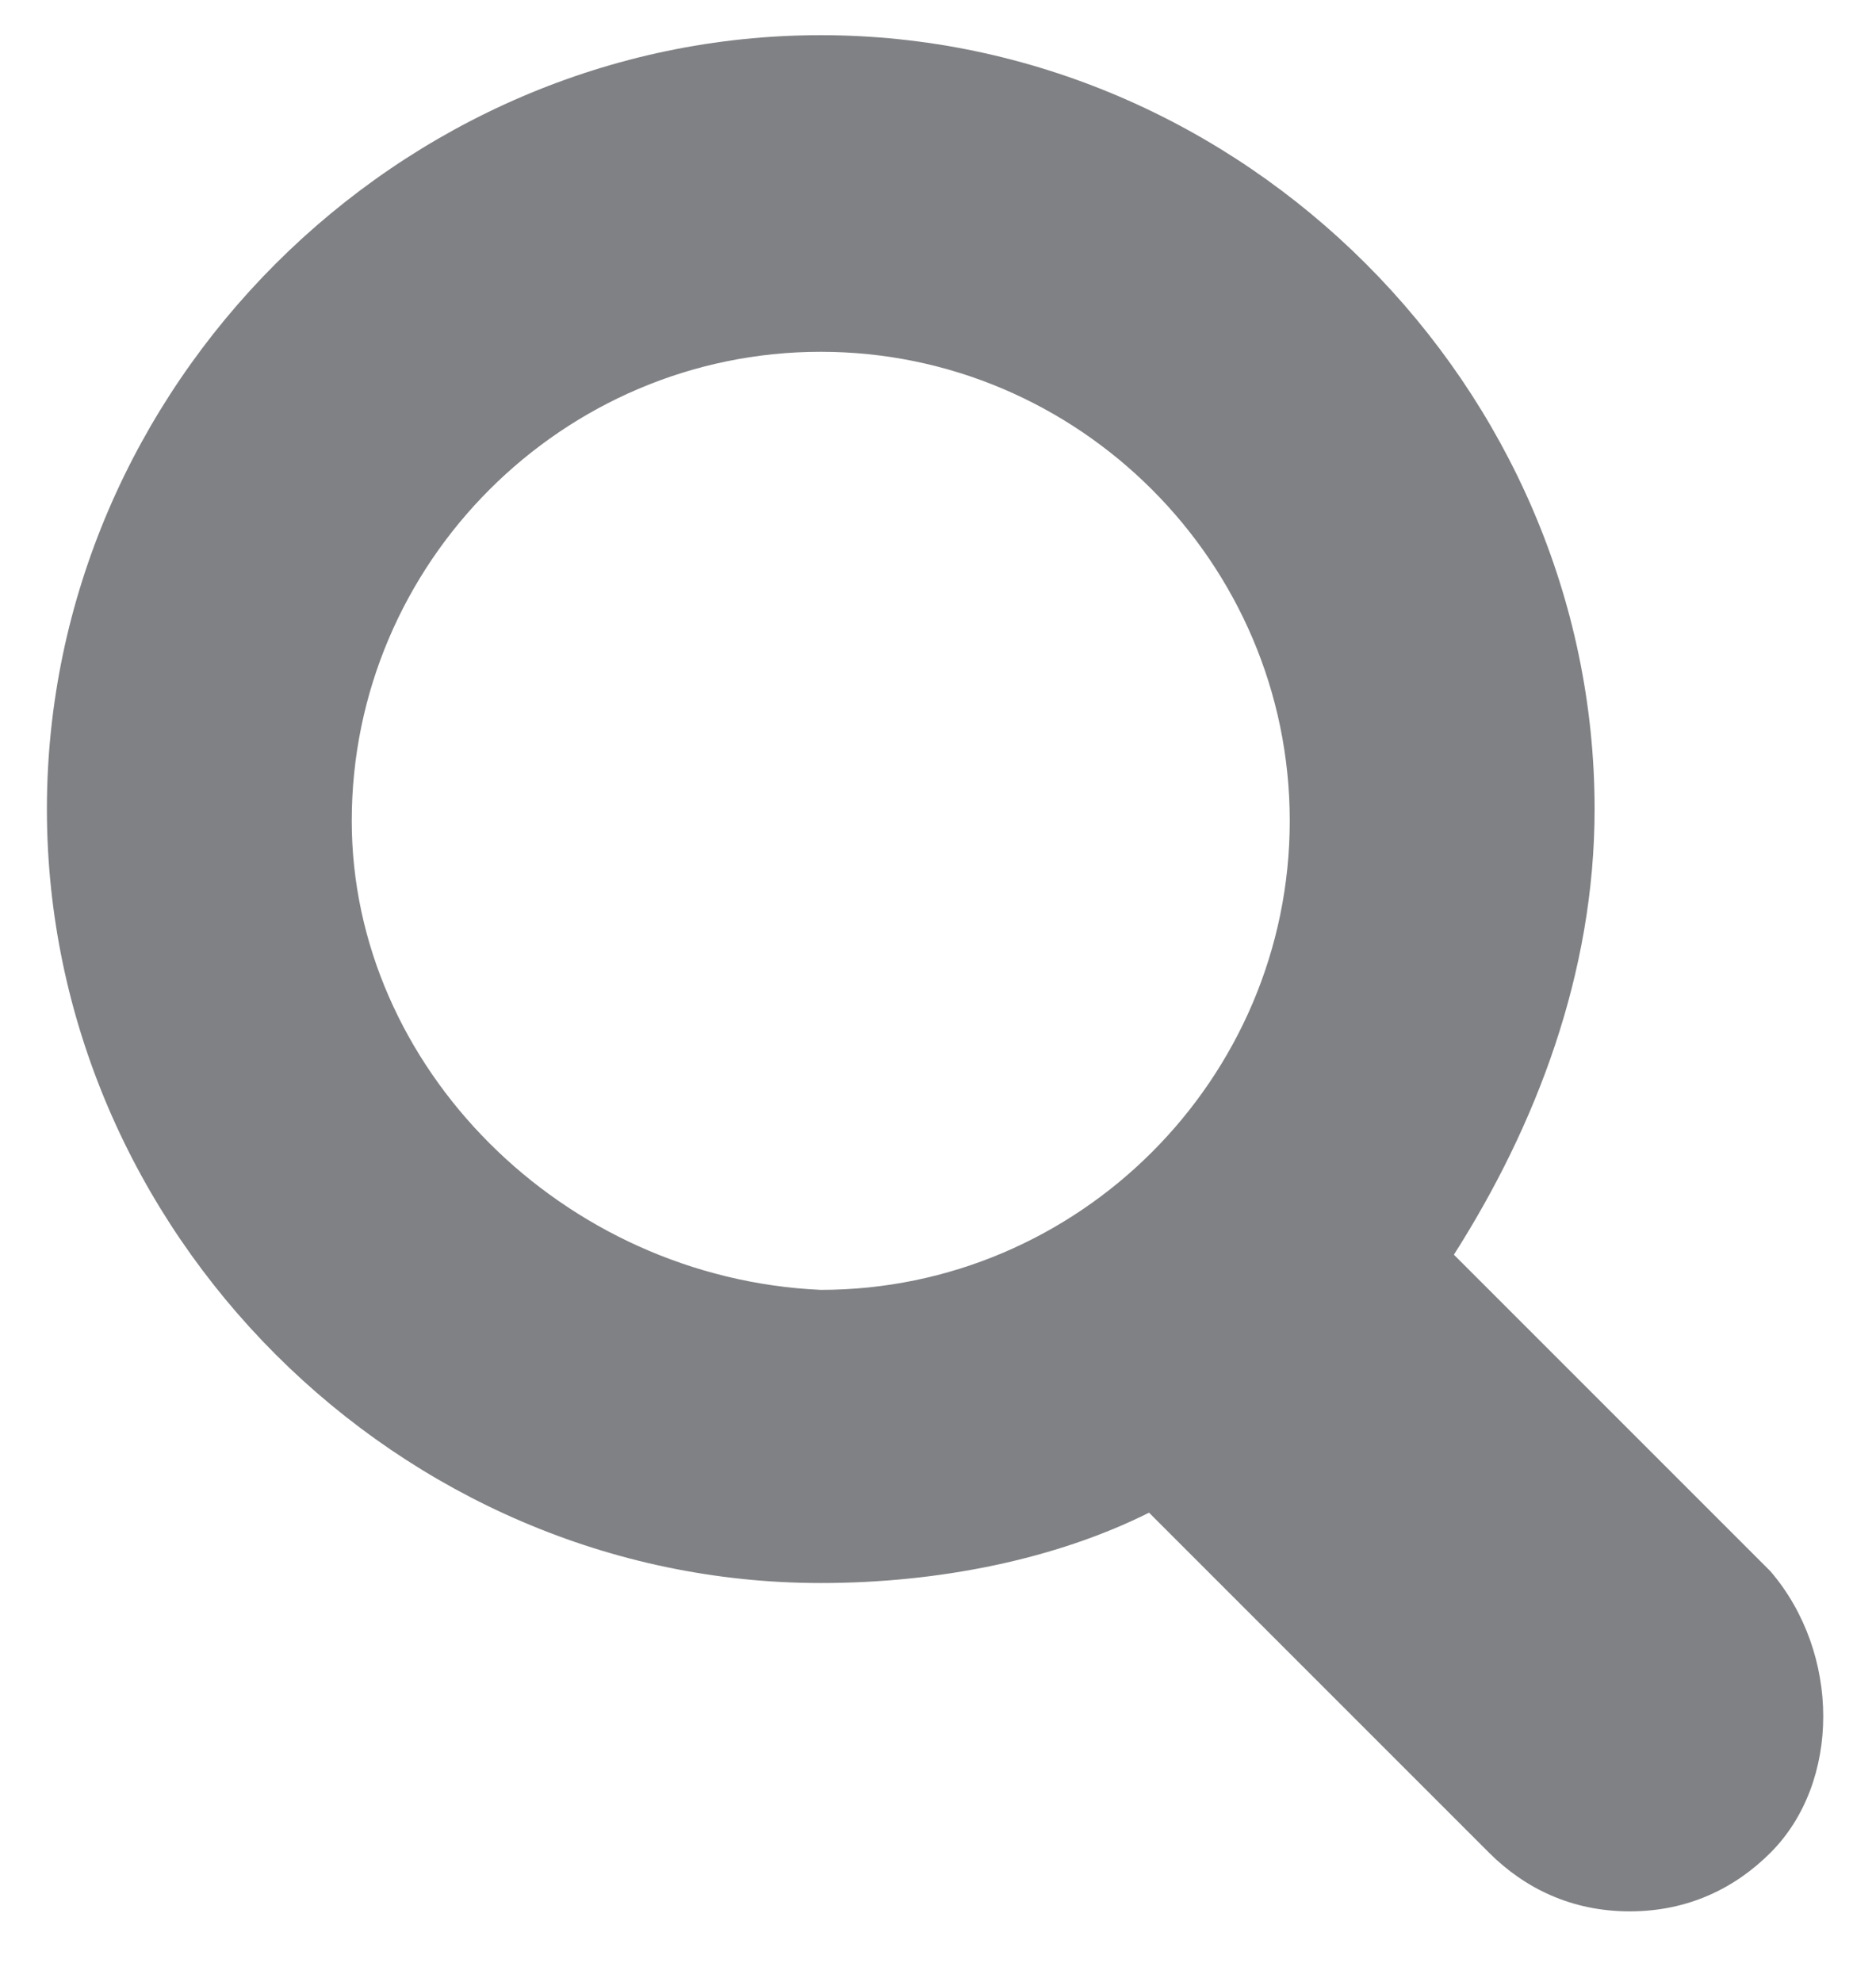 <?xml version="1.0" encoding="UTF-8"?>
<!-- Generator: Adobe Illustrator 16.0.0, SVG Export Plug-In . SVG Version: 6.00 Build 0)  -->
<!DOCTYPE svg PUBLIC "-//W3C//DTD SVG 1.1//EN" "http://www.w3.org/Graphics/SVG/1.1/DTD/svg11.dtd">
<svg version="1.1" id="Layer_1" xmlns="http://www.w3.org/2000/svg" xmlns:xlink="http://www.w3.org/1999/xlink" x="0px" y="0px" width="16px" height="16.9px" viewBox="0 0 16 16.9" enable-background="new 0 0 16 16.9" xml:space="preserve">
<path fill="#808184" d="M15.1,13.4l-2.7-2.7c0.7-1.1,1.2-2.4,1.2-3.8c0-3.6-3-6.6-6.6-6.6c-3.6,0-6.6,3-6.6,6.6c0,3.6,3,6.6,6.6,6.6  c1,0,2-0.2,2.8-0.6l2.9,2.9c0.3,0.3,0.7,0.5,1.2,0.5c0.5,0,0.9-0.2,1.2-0.5C15.7,15.2,15.7,14.1,15.1,13.4 M3,7c0-2.2,1.8-4,4-4  c2.2,0,4,1.8,4,4c0,2.2-1.8,4-4,4C4.8,10.9,3,9.1,3,7"/>
</svg>